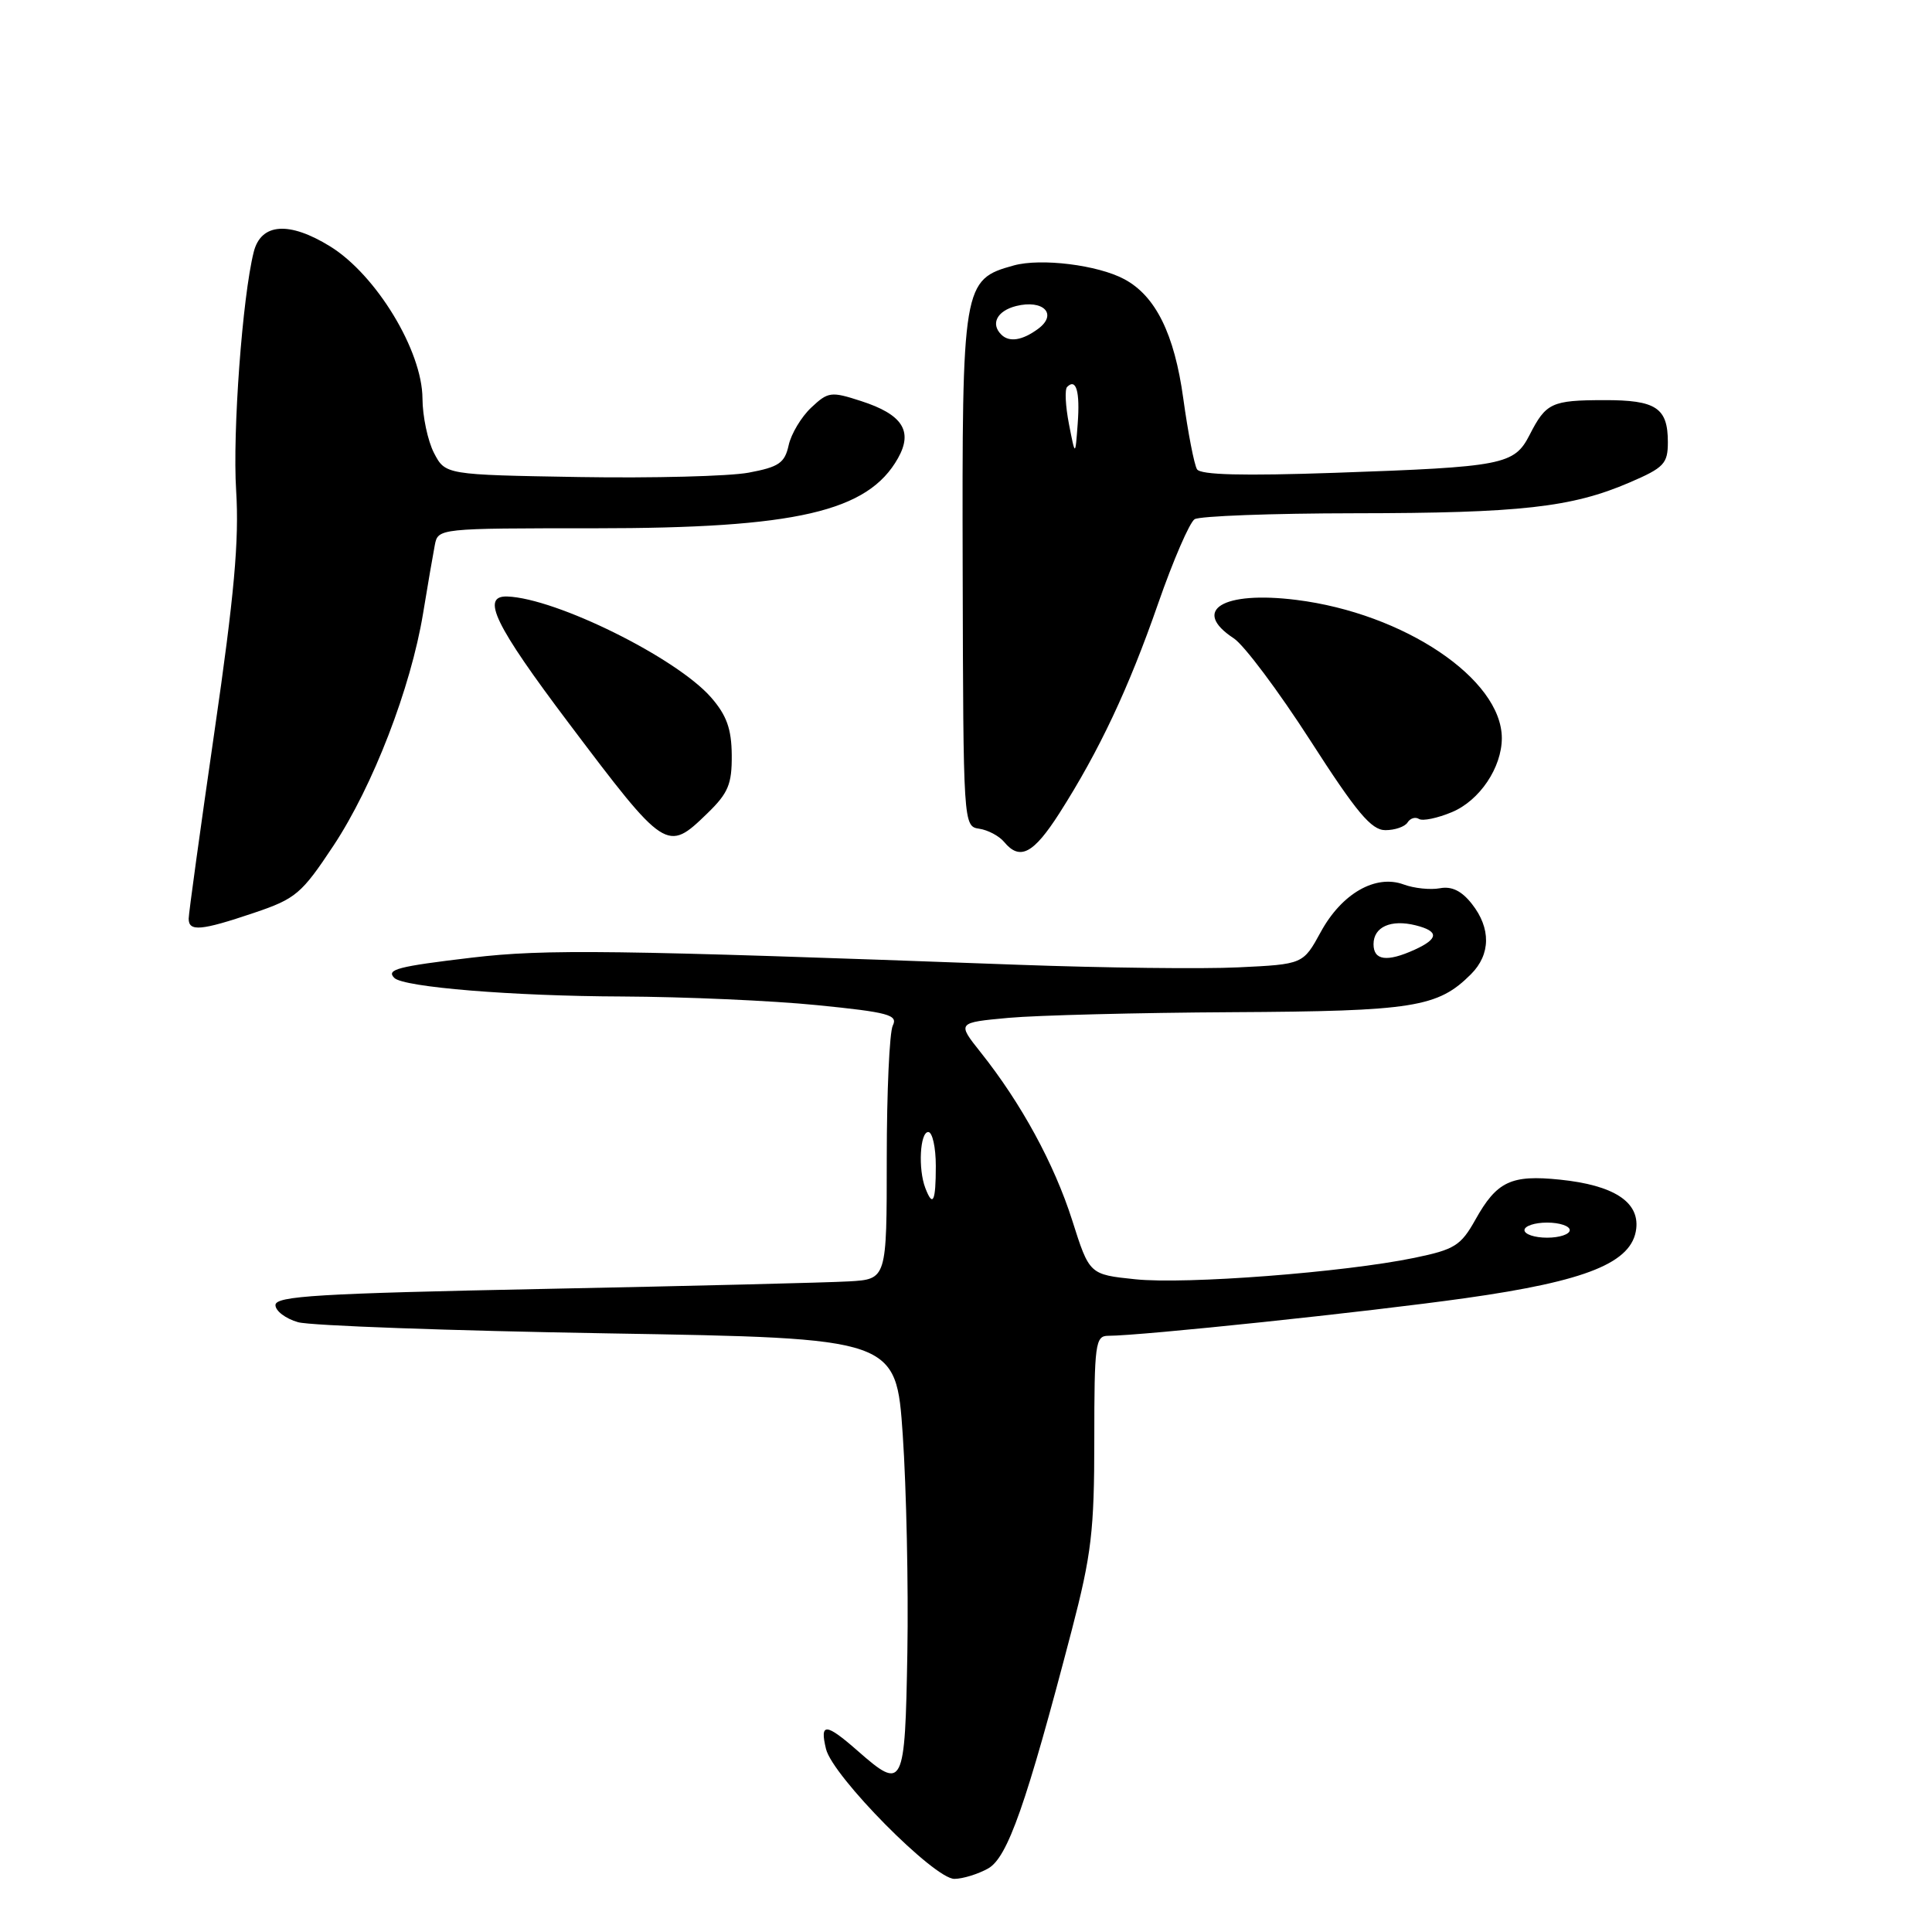 <?xml version="1.0" encoding="UTF-8" standalone="no"?>
<!DOCTYPE svg PUBLIC "-//W3C//DTD SVG 1.1//EN" "http://www.w3.org/Graphics/SVG/1.1/DTD/svg11.dtd" >
<svg xmlns="http://www.w3.org/2000/svg" xmlns:xlink="http://www.w3.org/1999/xlink" version="1.1" viewBox="0 0 256 256">
 <g >
 <path fill="currentColor"
d=" M 130.92 247.59 C 133.51 246.15 135.97 239.14 142.01 216.02 C 144.63 205.96 145.00 202.84 145.00 190.77 C 145.00 178.07 145.14 177.00 146.84 177.00 C 151.17 177.00 181.29 173.83 194.18 172.01 C 210.30 169.74 216.29 167.30 216.81 162.80 C 217.22 159.24 213.80 157.04 206.71 156.31 C 200.23 155.64 198.34 156.53 195.50 161.61 C 193.57 165.06 192.74 165.57 187.42 166.67 C 178.09 168.60 157.10 170.21 150.43 169.51 C 144.35 168.88 144.35 168.88 142.07 161.69 C 139.68 154.20 135.31 146.18 129.95 139.45 C 126.81 135.50 126.81 135.50 133.65 134.87 C 137.42 134.53 150.75 134.19 163.28 134.12 C 187.32 133.99 190.52 133.48 194.91 129.09 C 197.53 126.47 197.58 123.00 195.03 119.77 C 193.67 118.04 192.36 117.40 190.78 117.70 C 189.53 117.93 187.38 117.71 186.00 117.20 C 182.28 115.82 177.79 118.39 175.01 123.49 C 172.67 127.77 172.67 127.77 164.08 128.18 C 159.36 128.41 146.28 128.25 135.00 127.84 C 81.04 125.85 72.32 125.74 62.55 126.89 C 52.68 128.06 51.13 128.46 52.25 129.58 C 53.48 130.81 67.92 131.99 82.41 132.04 C 90.71 132.08 102.36 132.59 108.30 133.19 C 117.72 134.13 119.01 134.48 118.30 135.89 C 117.86 136.77 117.50 144.70 117.50 153.50 C 117.50 169.50 117.50 169.50 112.50 169.79 C 109.75 169.95 91.53 170.40 72.00 170.79 C 42.24 171.39 36.50 171.73 36.50 172.93 C 36.50 173.71 37.85 174.73 39.50 175.20 C 41.15 175.66 59.65 176.33 80.62 176.68 C 118.74 177.32 118.74 177.32 119.62 190.14 C 120.10 197.19 120.38 210.17 120.23 218.98 C 119.92 236.90 119.71 237.32 113.65 232.00 C 109.42 228.29 108.60 228.24 109.45 231.75 C 110.34 235.38 123.82 249.01 126.47 248.96 C 127.59 248.95 129.59 248.33 130.92 247.59 Z  M 33.62 120.97 C 39.20 119.09 39.95 118.45 44.19 112.05 C 49.41 104.16 54.43 91.17 56.06 81.28 C 56.67 77.55 57.37 73.49 57.61 72.25 C 58.04 70.00 58.06 70.00 78.81 70.00 C 105.49 70.00 115.01 67.80 118.99 60.71 C 121.01 57.12 119.58 54.91 114.09 53.14 C 110.12 51.85 109.73 51.90 107.49 54.01 C 106.18 55.24 104.83 57.49 104.50 59.00 C 103.98 61.35 103.21 61.88 99.20 62.63 C 96.61 63.11 86.51 63.37 76.75 63.21 C 59.01 62.91 59.01 62.91 57.50 60.01 C 56.68 58.41 55.99 55.16 55.98 52.80 C 55.95 46.47 49.85 36.42 43.75 32.65 C 38.31 29.29 34.58 29.56 33.62 33.39 C 32.12 39.34 30.80 57.27 31.29 65.00 C 31.70 71.58 31.05 78.81 28.41 96.98 C 26.54 109.90 25.00 121.04 25.00 121.73 C 25.00 123.47 26.63 123.33 33.62 120.97 Z  M 140.38 107.75 C 145.65 99.49 149.55 91.22 153.46 79.97 C 155.45 74.25 157.63 69.22 158.29 68.80 C 158.96 68.38 168.50 68.02 179.50 68.01 C 201.49 67.99 208.27 67.23 215.91 63.94 C 220.50 61.97 221.00 61.44 221.00 58.58 C 221.00 54.03 219.43 53.00 212.55 53.02 C 205.59 53.03 204.85 53.38 202.68 57.63 C 200.64 61.60 199.23 61.87 176.89 62.65 C 164.68 63.07 159.07 62.93 158.61 62.18 C 158.24 61.58 157.42 57.36 156.79 52.80 C 155.62 44.26 153.12 39.20 148.97 36.99 C 145.47 35.11 137.94 34.18 134.34 35.17 C 127.57 37.04 127.47 37.64 127.56 75.62 C 127.64 109.28 127.65 109.50 129.75 109.81 C 130.91 109.98 132.39 110.77 133.05 111.56 C 135.14 114.08 136.93 113.14 140.38 107.75 Z  M 93.70 107.80 C 96.50 105.09 96.99 103.92 96.96 100.05 C 96.93 96.57 96.28 94.77 94.21 92.40 C 89.61 87.15 73.69 79.27 67.22 79.04 C 63.67 78.92 65.57 82.83 75.37 95.83 C 88.19 112.83 88.38 112.96 93.70 107.80 Z  M 186.51 108.98 C 186.86 108.42 187.54 108.21 188.03 108.52 C 188.51 108.82 190.48 108.41 192.39 107.61 C 196.06 106.08 199.00 101.70 199.00 97.80 C 198.98 89.97 186.04 81.27 171.77 79.49 C 162.01 78.27 157.80 80.86 163.48 84.58 C 164.84 85.47 169.40 91.56 173.61 98.10 C 179.76 107.67 181.71 110.00 183.57 110.00 C 184.84 110.00 186.16 109.54 186.51 108.98 Z  M 202.00 163.00 C 202.00 162.45 203.35 162.00 205.00 162.00 C 206.65 162.00 208.00 162.45 208.00 163.00 C 208.00 163.55 206.65 164.00 205.00 164.00 C 203.35 164.00 202.00 163.55 202.00 163.00 Z  M 122.61 157.42 C 121.64 154.91 121.90 150.00 123.00 150.00 C 123.55 150.00 124.00 152.03 124.00 154.50 C 124.00 159.23 123.61 160.04 122.61 157.42 Z  M 182.00 125.11 C 182.00 122.82 184.30 121.79 187.58 122.61 C 190.69 123.39 190.65 124.38 187.45 125.84 C 183.78 127.51 182.00 127.27 182.00 125.11 Z  M 141.64 56.18 C 141.18 53.81 141.07 51.60 141.40 51.27 C 142.60 50.07 143.12 51.88 142.80 56.15 C 142.48 60.50 142.48 60.50 141.64 56.18 Z  M 132.67 44.33 C 131.23 42.90 132.12 41.19 134.64 40.55 C 138.26 39.65 140.18 41.63 137.56 43.57 C 135.46 45.12 133.72 45.39 132.67 44.33 Z "/>
</g>
</svg>